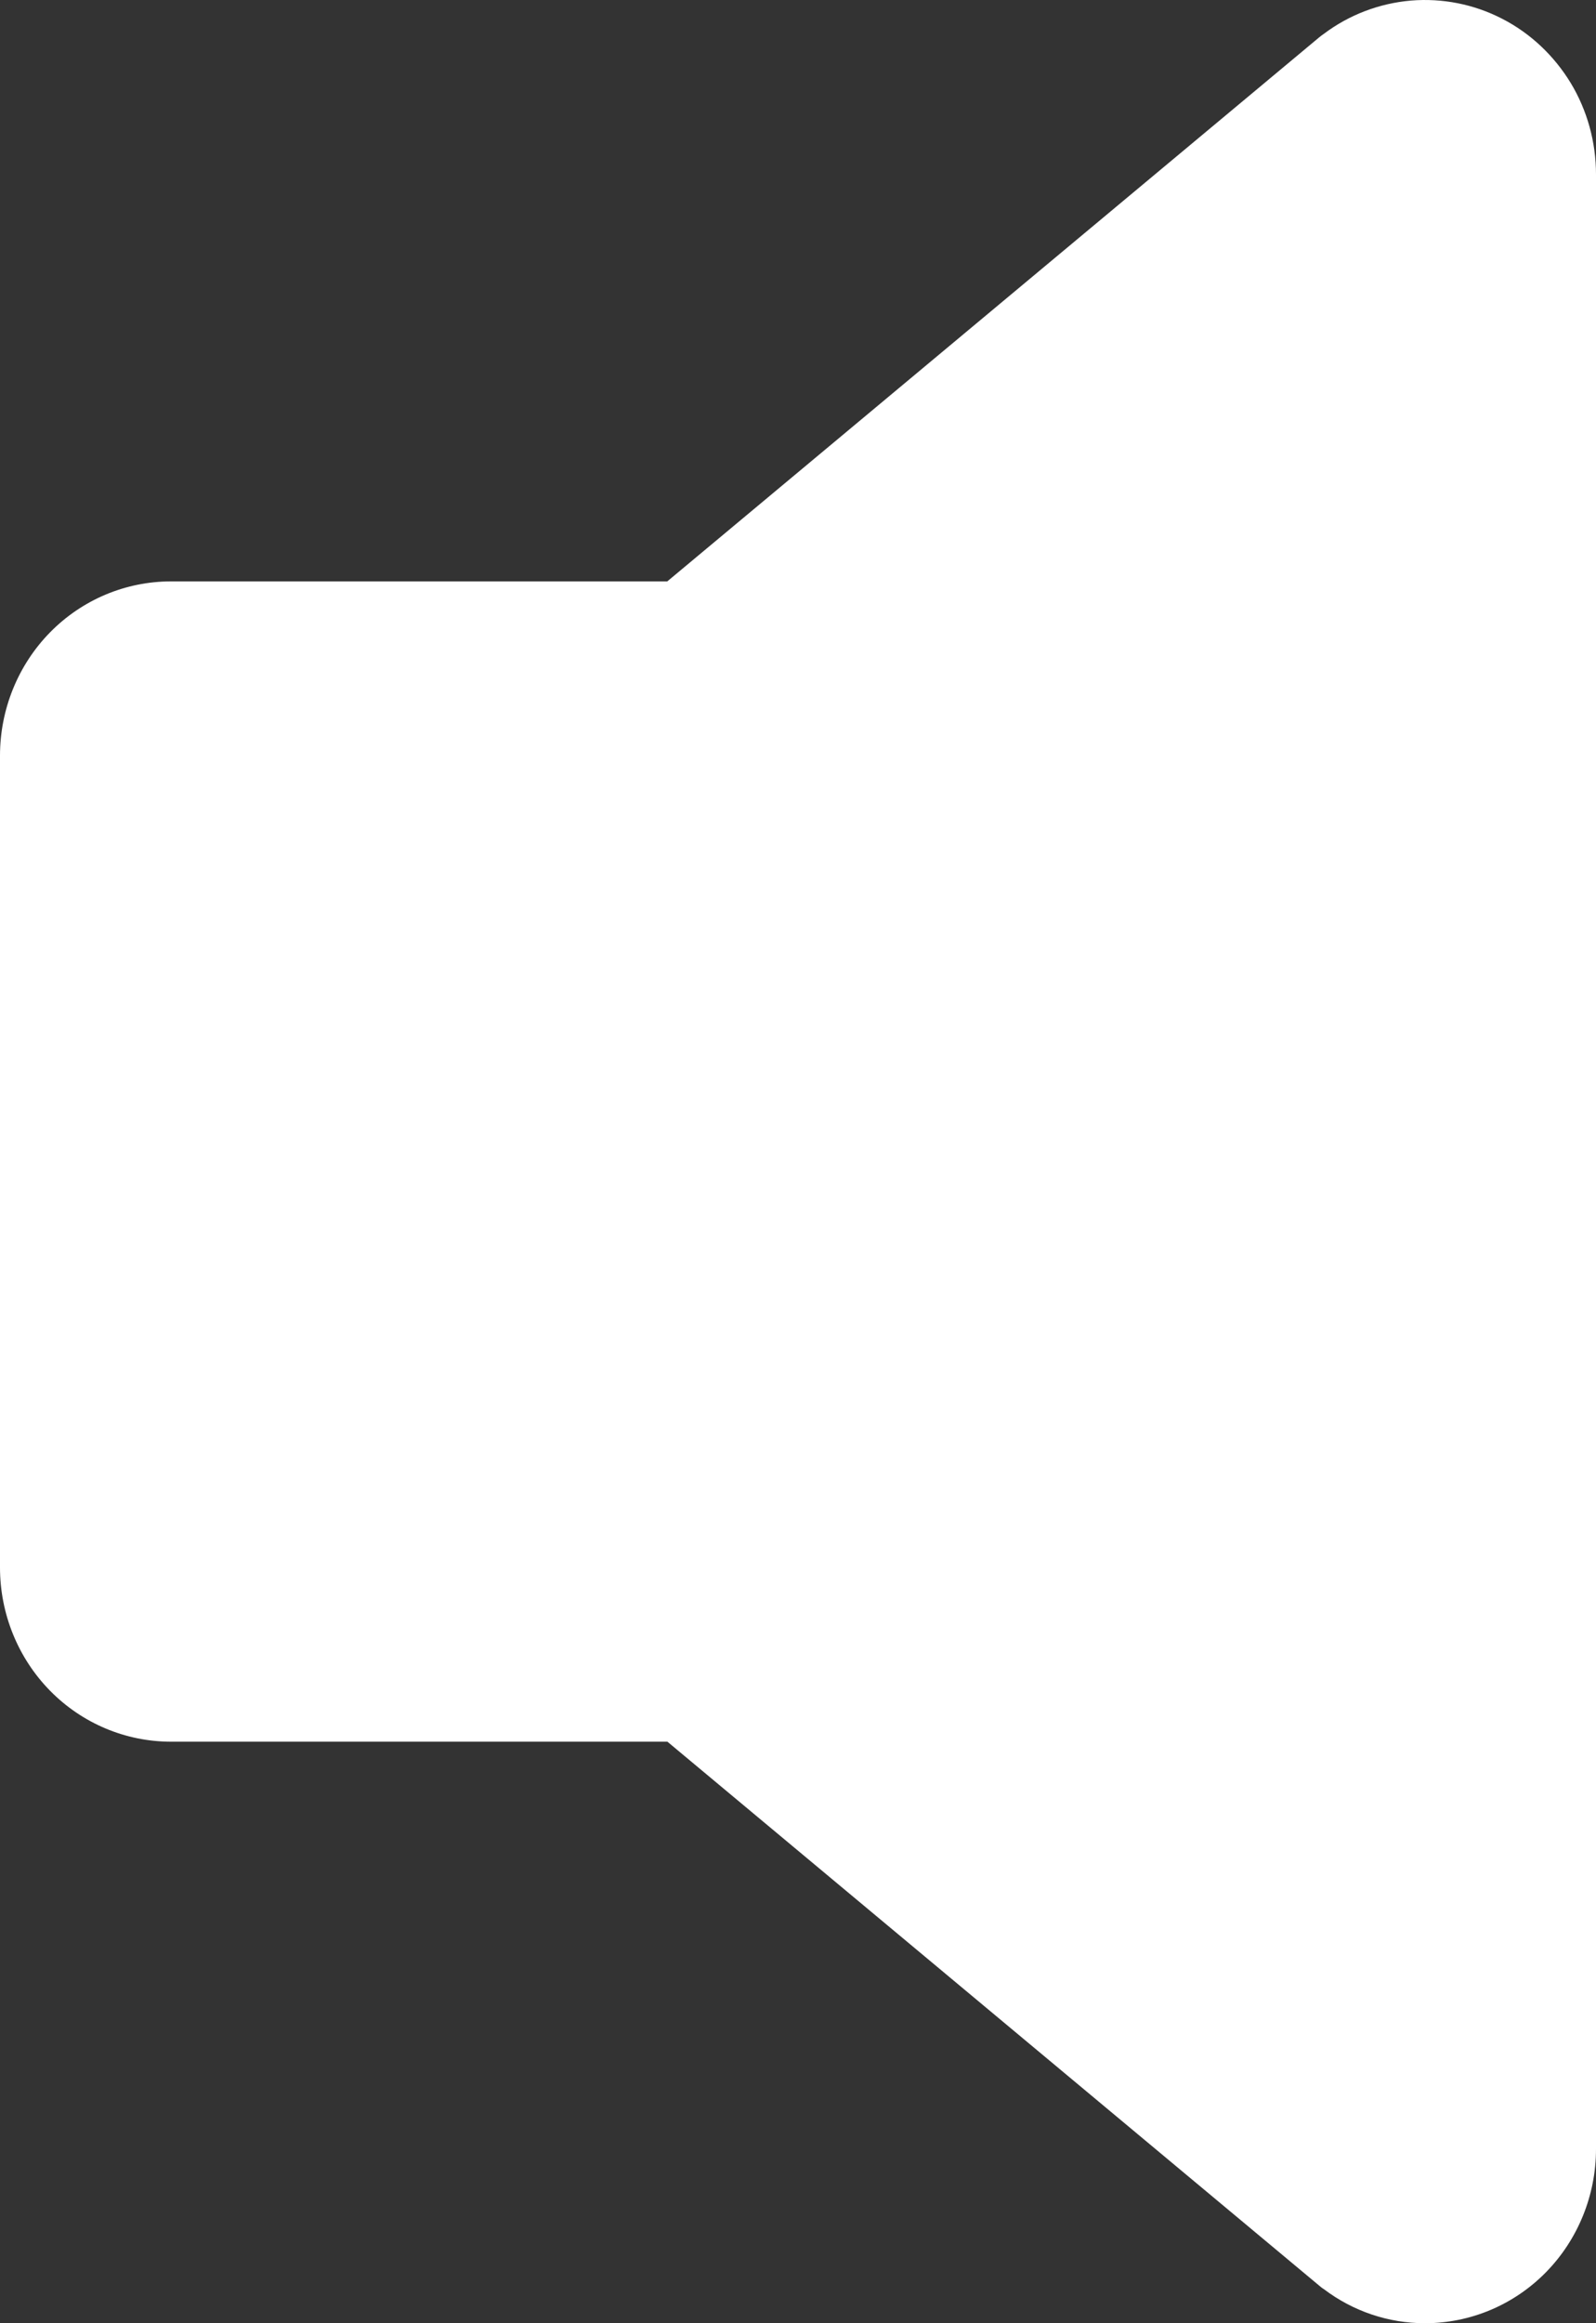 <svg width="11" height="16" viewBox="0 0 11 16" fill="none" xmlns="http://www.w3.org/2000/svg">
<rect x="0" y="0" width="11" height="16" fill="#333333" stroke="none"/>
<path d="M9.821 16C9.57 16 9.326 15.918 9.124 15.765C9.112 15.758 9.102 15.749 9.091 15.74L4.6 11.995H1.179C0.866 11.995 0.566 11.869 0.345 11.644C0.124 11.419 0 11.114 0 10.795V5.204C0 4.886 0.124 4.58 0.345 4.355C0.566 4.13 0.866 4.004 1.179 4.004H4.599L9.09 0.259C9.101 0.25 9.111 0.242 9.123 0.234C9.298 0.102 9.506 0.023 9.724 0.004C9.941 -0.014 10.159 0.029 10.353 0.129C10.548 0.229 10.711 0.383 10.826 0.572C10.94 0.761 11 0.979 11 1.201V14.8C11 15.118 10.876 15.424 10.655 15.649C10.434 15.874 10.134 16 9.821 16Z" fill="white"/>
</svg>
